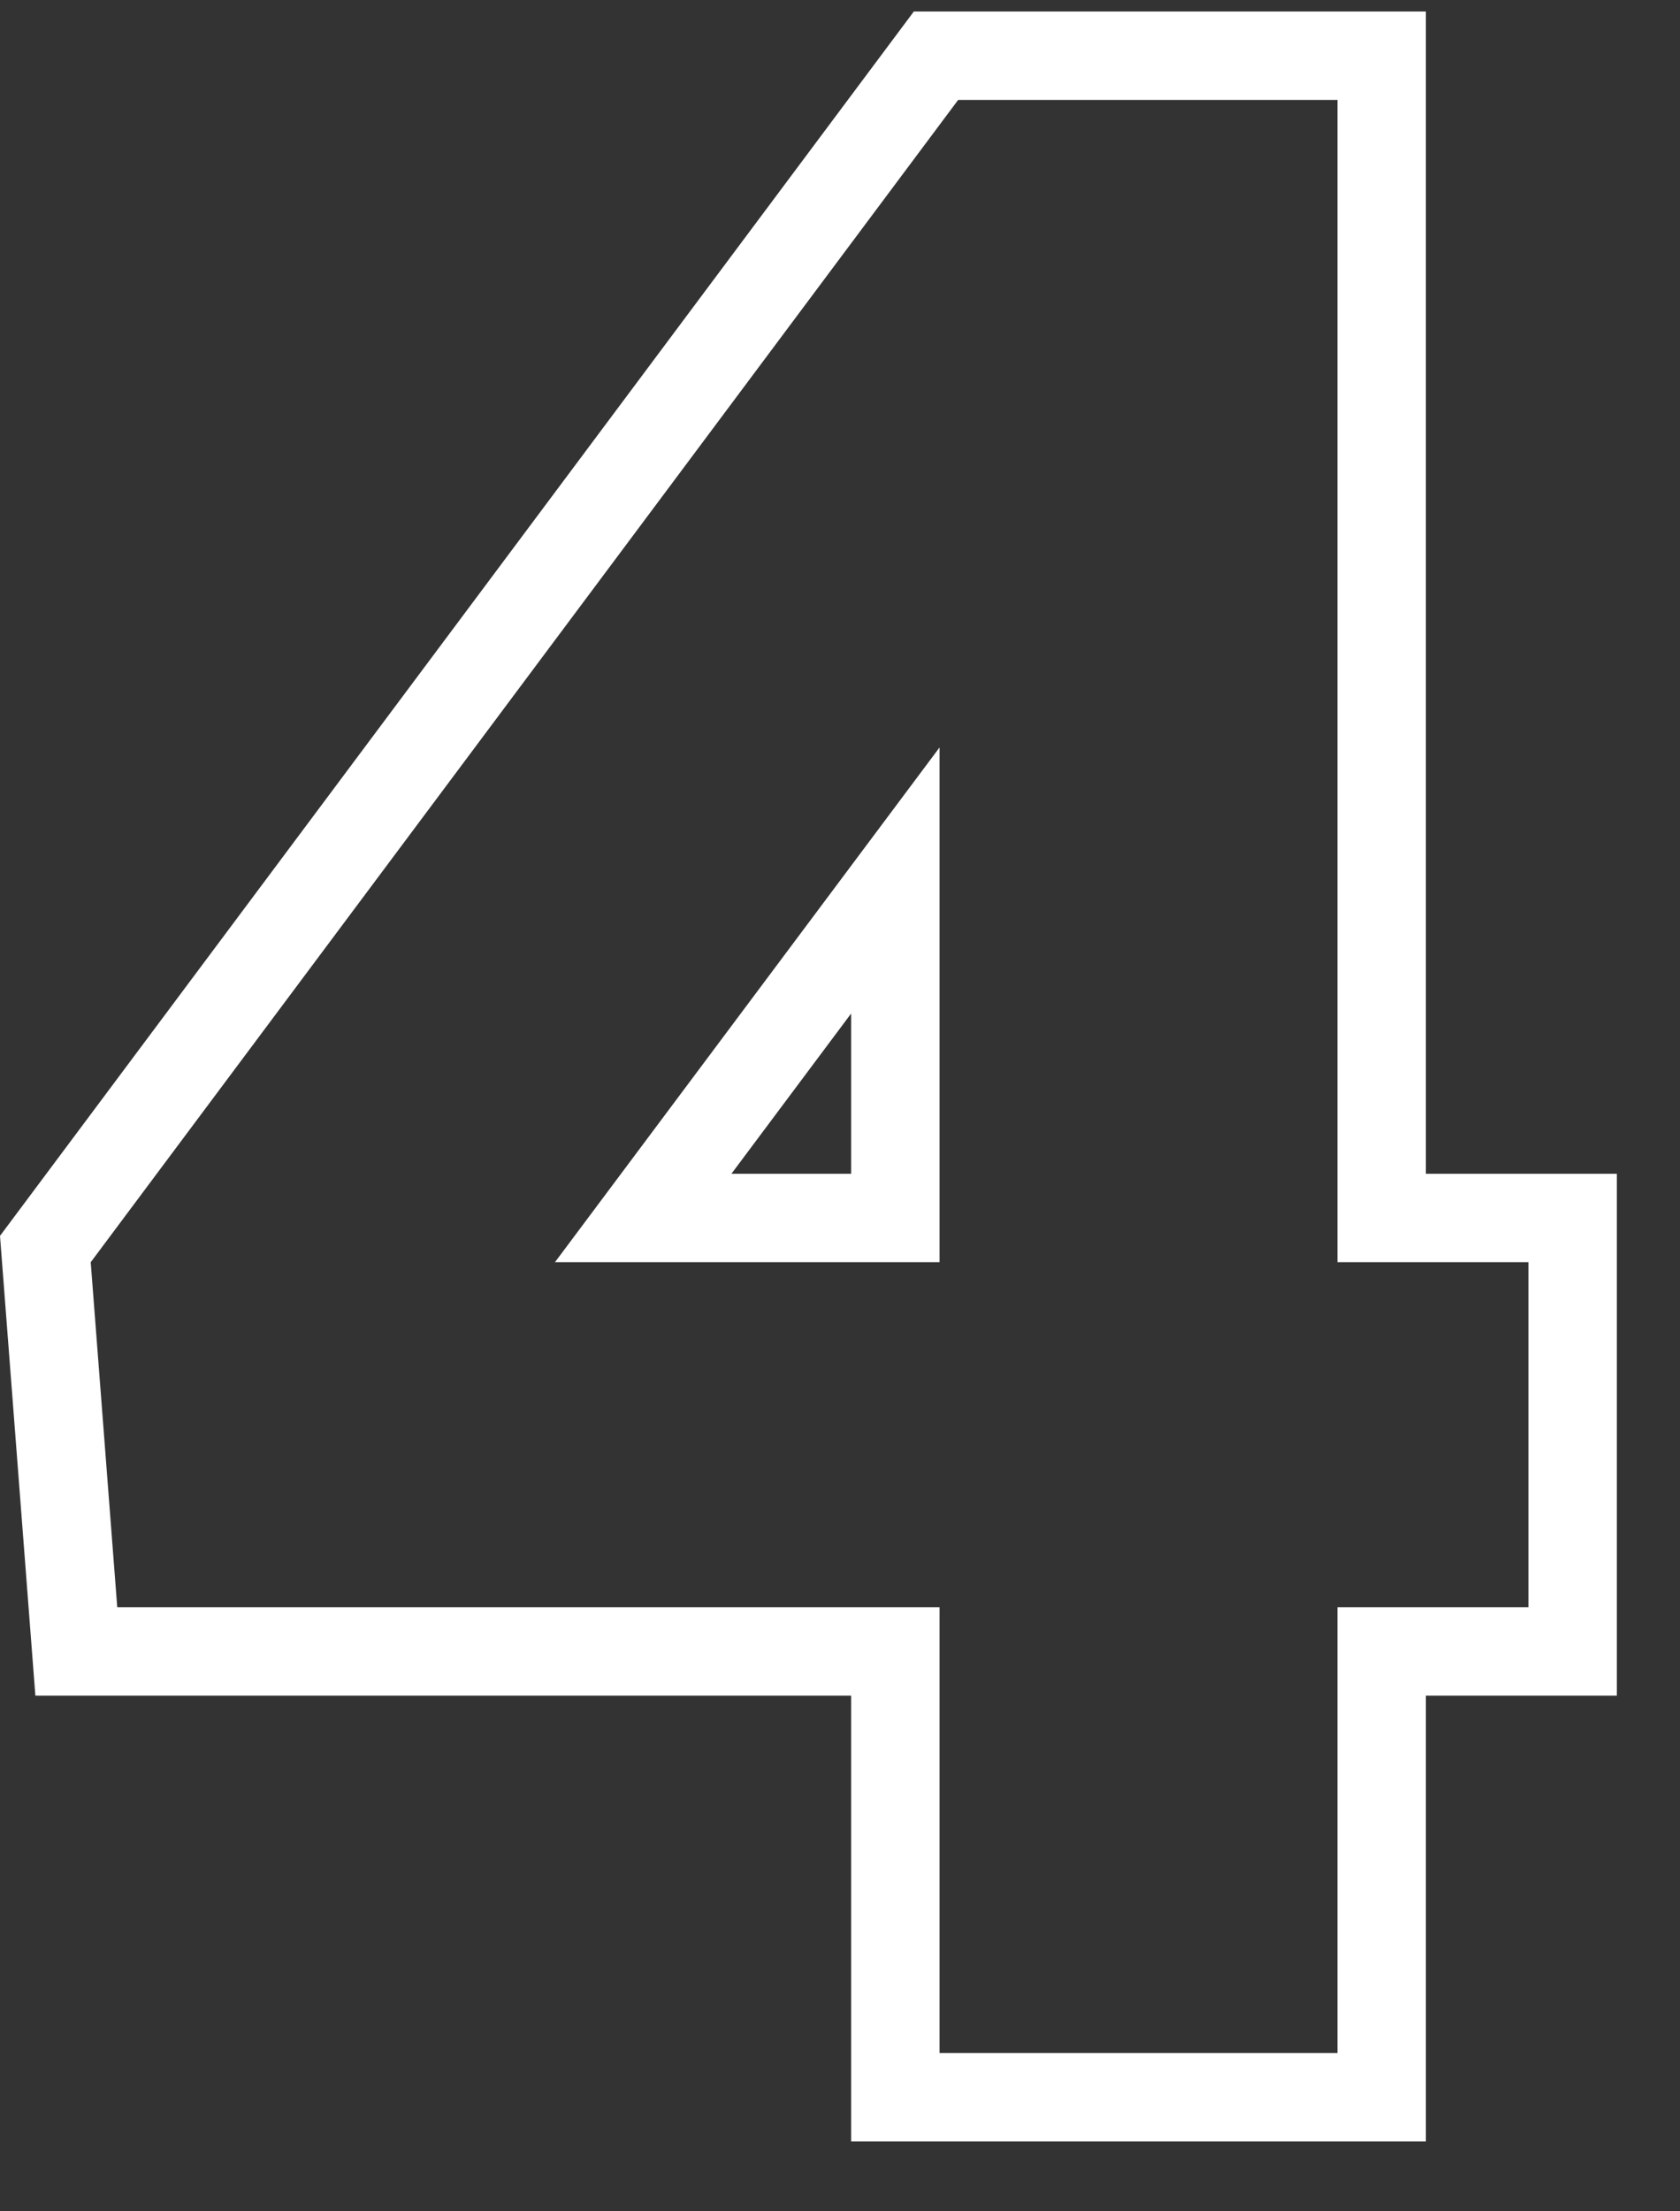 <svg width="19" height="25" viewBox="0 0 19 25" fill="none" xmlns="http://www.w3.org/2000/svg">
<rect x="0" y="0" width="19" height="25" fill="#333333" stroke="none"/>
<path fill-rule="evenodd" clip-rule="evenodd" d="M16.126 0.13V13.27H18.286V19.17H16.126V24.21H9.626V19.17H0.4L0 13.972L10.335 0.13H16.126ZM10.626 18.17V23.21H15.126V18.17H17.286V14.27H15.126V1.13H10.836L1.026 14.27L1.326 18.17H10.626ZM10.626 14.27H6.276L10.626 8.45V14.27ZM9.626 11.458L8.272 13.27H9.626V11.458Z" fill="white"/>
</svg>
